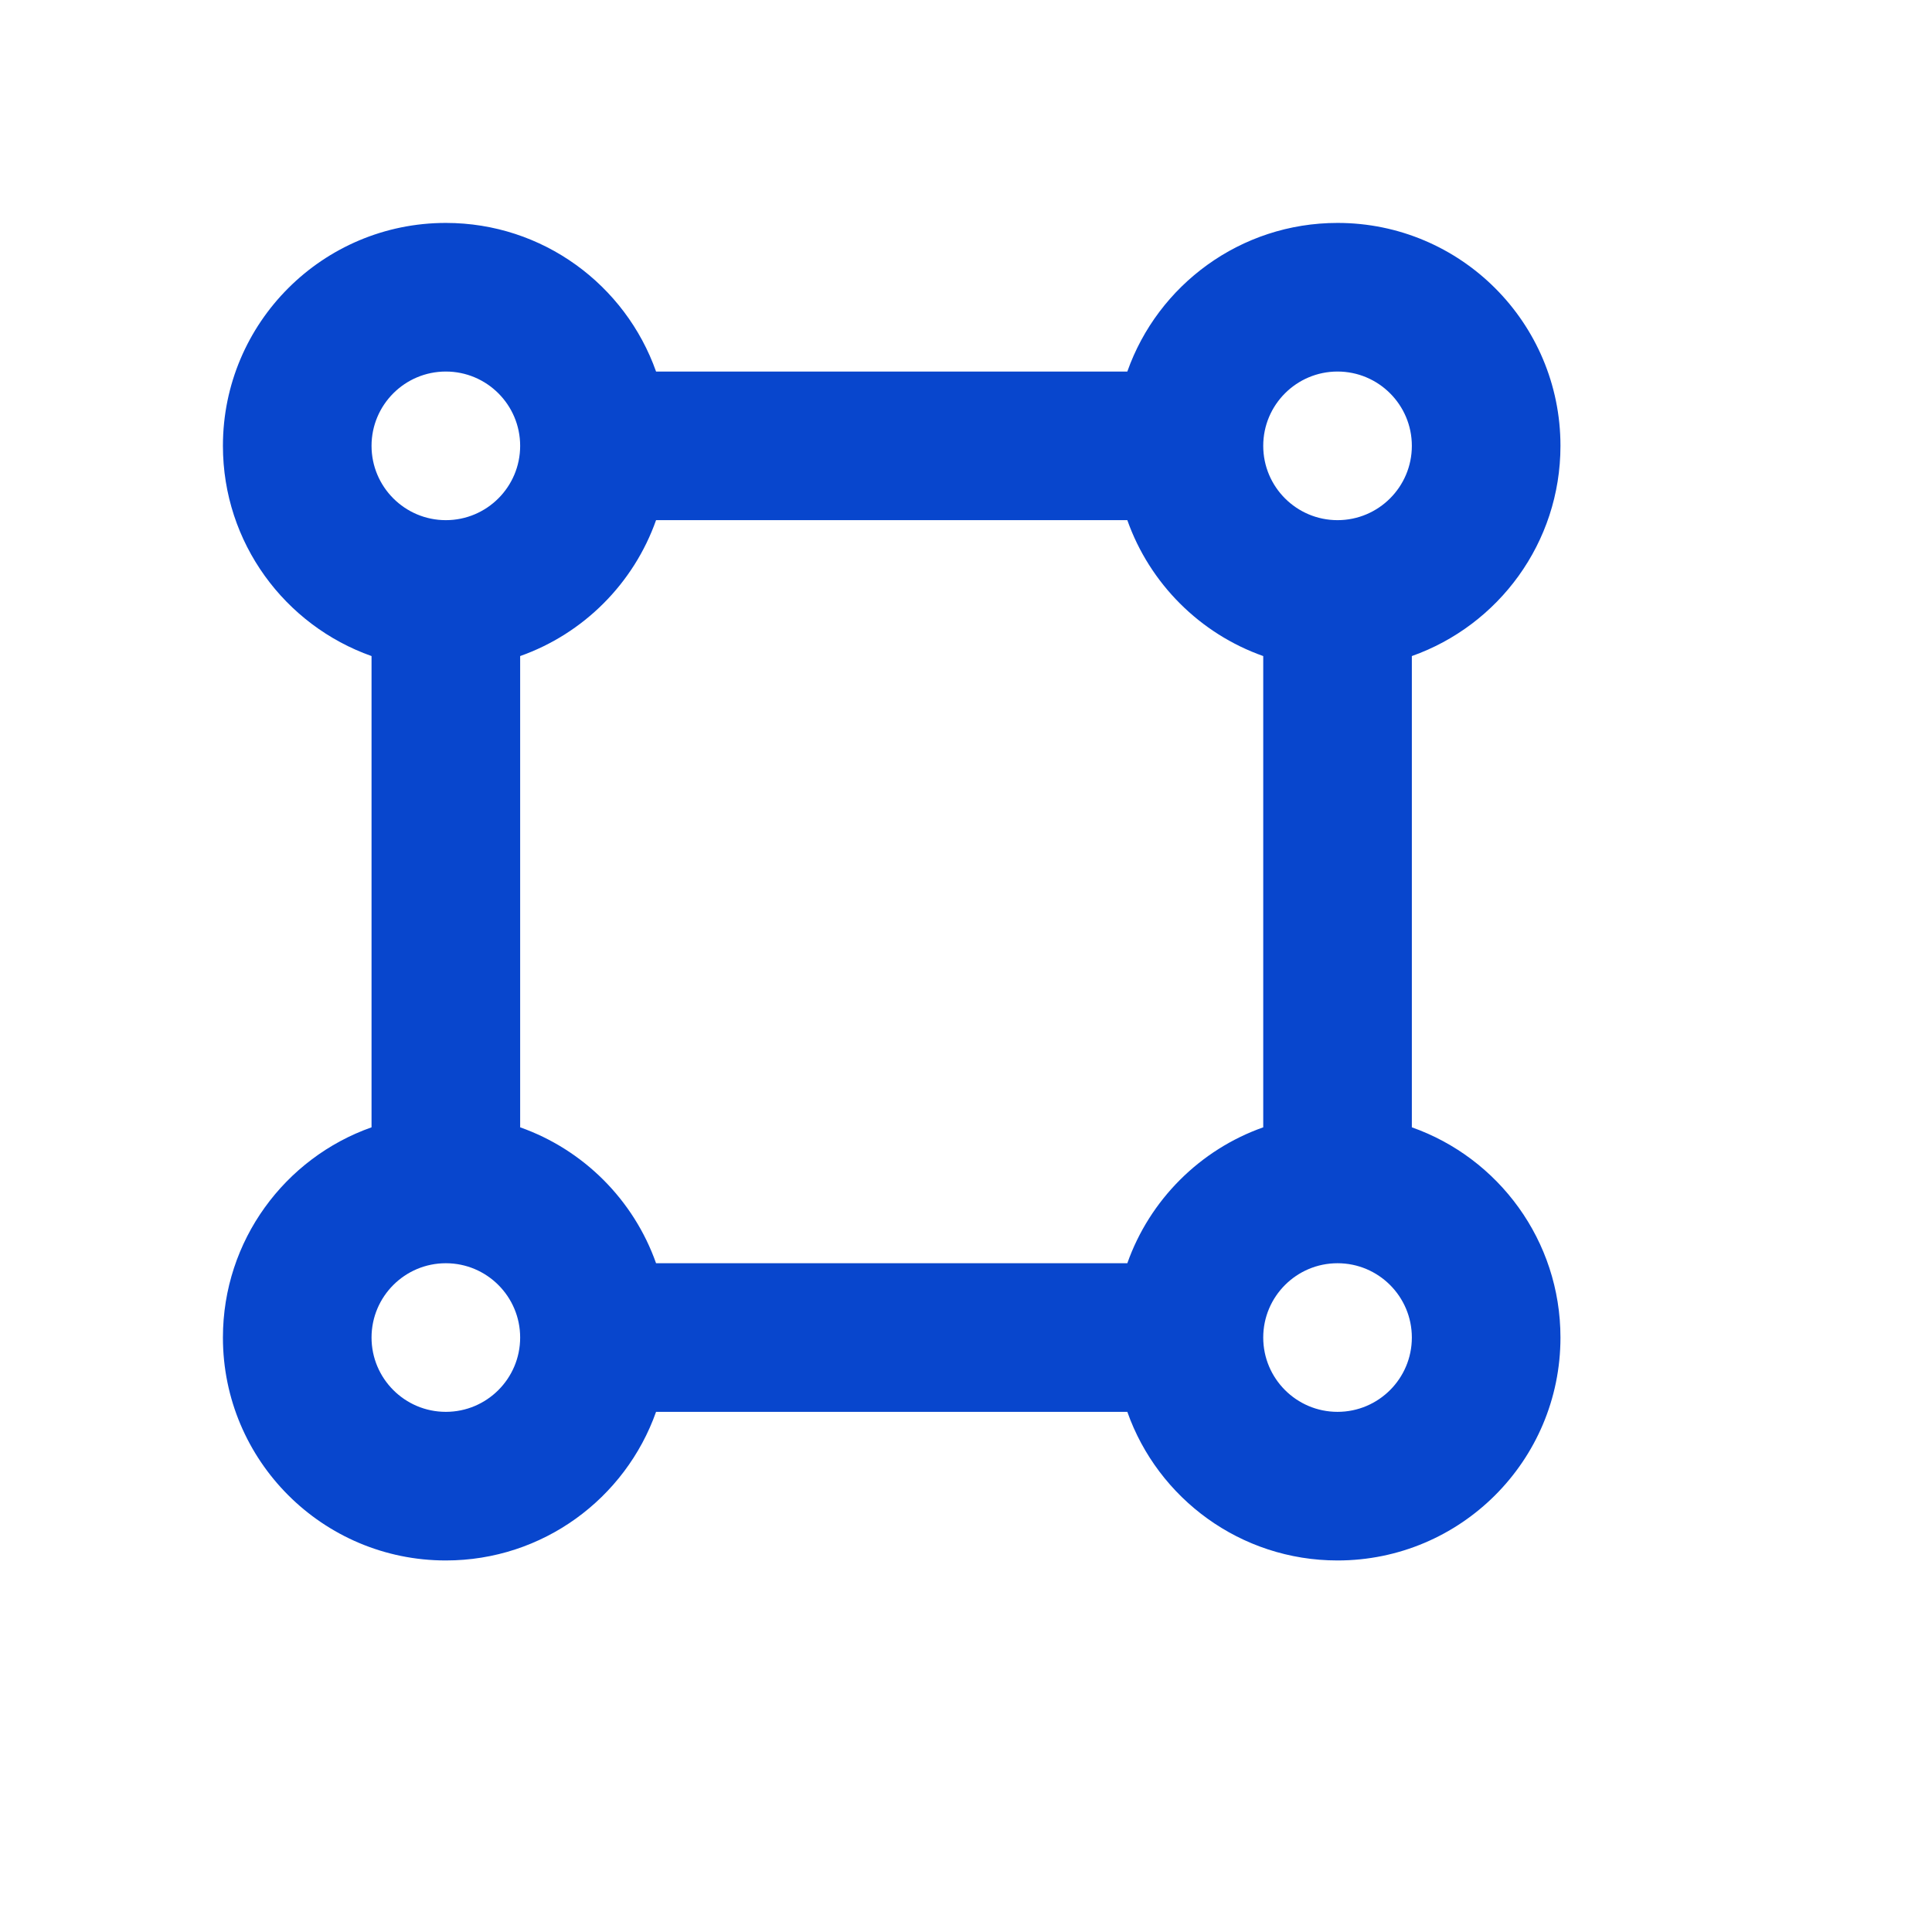 <?xml version="1.0" encoding="utf-8"?><!-- Uploaded to: SVG Repo, www.svgrepo.com, Generator: SVG Repo Mixer Tools -->
<svg width="800px" height="800px" viewBox="0 0 26 26" fill="none" xmlns="http://www.w3.org/2000/svg">
<path fill-rule="evenodd" clip-rule="evenodd" d="M6 5C5.448 5 5 5.448 5 6C5 6.552 5.448 7 6 7C6.552 7 7 6.552 7 6C7 5.448 6.552 5 6 5ZM3 6C3 4.343 4.343 3 6 3C7.306 3 8.417 3.835 8.829 5H15.171C15.582 3.835 16.694 3 18 3C19.657 3 21 4.343 21 6C21 7.306 20.165 8.417 19 8.829V15.171C20.165 15.582 21 16.694 21 18C21 19.657 19.657 21 18 21C16.694 21 15.582 20.165 15.171 19H8.829C8.417 20.165 7.306 21 6 21C4.343 21 3 19.657 3 18C3 16.694 3.835 15.582 5 15.171V8.829C3.835 8.417 3 7.306 3 6ZM7 8.829V15.171C7.852 15.472 8.528 16.148 8.829 17H15.171C15.472 16.148 16.148 15.472 17 15.171V8.829C16.148 8.528 15.472 7.852 15.171 7H8.829C8.528 7.852 7.852 8.528 7 8.829ZM18 5C17.448 5 17 5.448 17 6C17 6.552 17.448 7 18 7C18.552 7 19 6.552 19 6C19 5.448 18.552 5 18 5ZM6 17C5.448 17 5 17.448 5 18C5 18.552 5.448 19 6 19C6.552 19 7 18.552 7 18C7 17.448 6.552 17 6 17ZM18 17C17.448 17 17 17.448 17 18C17 18.552 17.448 19 18 19C18.552 19 19 18.552 19 18C19 17.448 18.552 17 18 17Z" fill="#0846cd"/>
</svg>